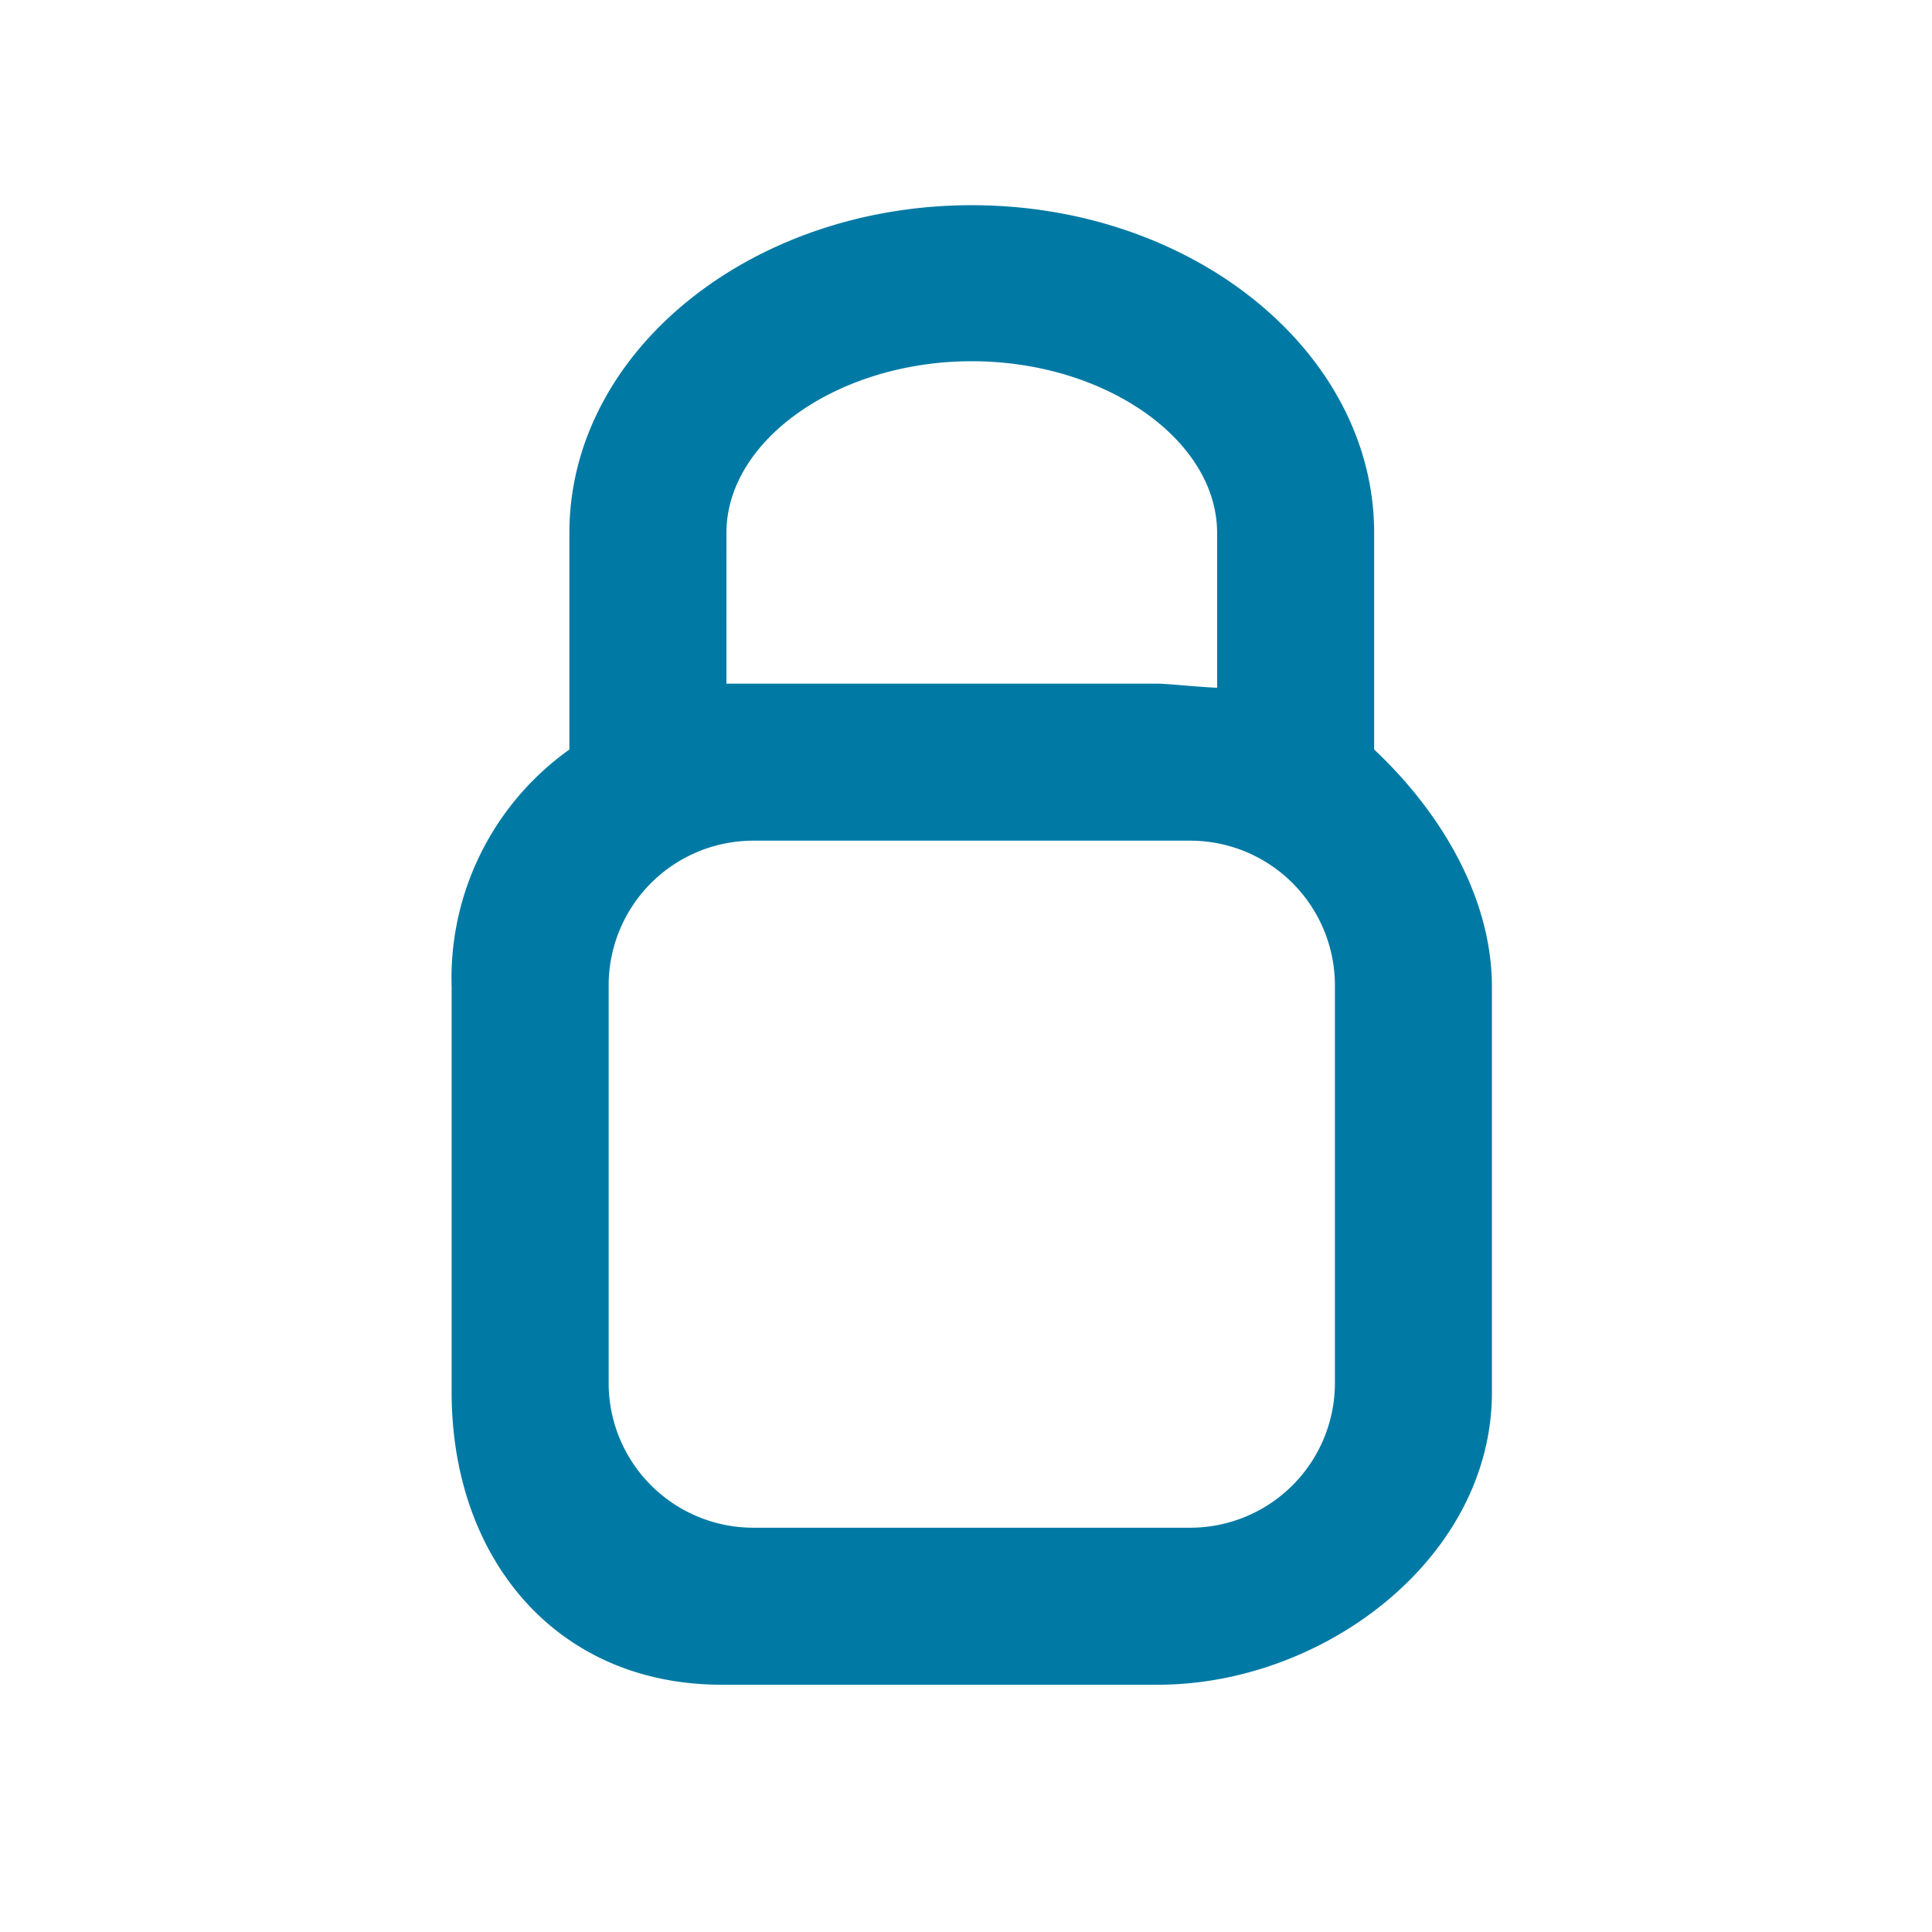 <svg xmlns="http://www.w3.org/2000/svg" xmlns:xlink="http://www.w3.org/1999/xlink" width="77" height="77" viewBox="0 0 77 77">
  <defs>
    <clipPath id="clip-contraseña">
      <rect width="77" height="77"/>
    </clipPath>
  </defs>
  <g id="contraseña" clip-path="url(#clip-contraseña)">
    <path id="Trazado_5464" data-name="Trazado 5464" d="M1736.09,1865.917v-8.634c0-7.2-7.205-13.061-16.037-13.061s-16.037,5.859-16.037,13.061v8.634a11.185,11.185,0,0,0-4.693,9.471v16.143c0,6.61,4.154,11.658,10.764,11.658h17.387c6.609,0,13.31-5.047,13.31-11.658v-16.143C1740.784,1871.536,1738.438,1868.112,1736.09,1865.917Zm-25.815-8.634c0-3.708,4.468-6.842,9.778-6.842s9.778,3.133,9.778,6.842v6.172c-.782-.033-1.985-.163-2.358-.163h-17.387c-.373,0,.188.13.188.163Zm24.251,33.88a5.769,5.769,0,0,1-5.768,5.768h-17.409a5.768,5.768,0,0,1-5.768-5.768v-15.845a5.768,5.768,0,0,1,5.768-5.769h17.409a5.769,5.769,0,0,1,5.768,5.769Z" transform="translate(-1681.323 -1836.044)" fill="#007AA4"/>
  </g>
</svg>
